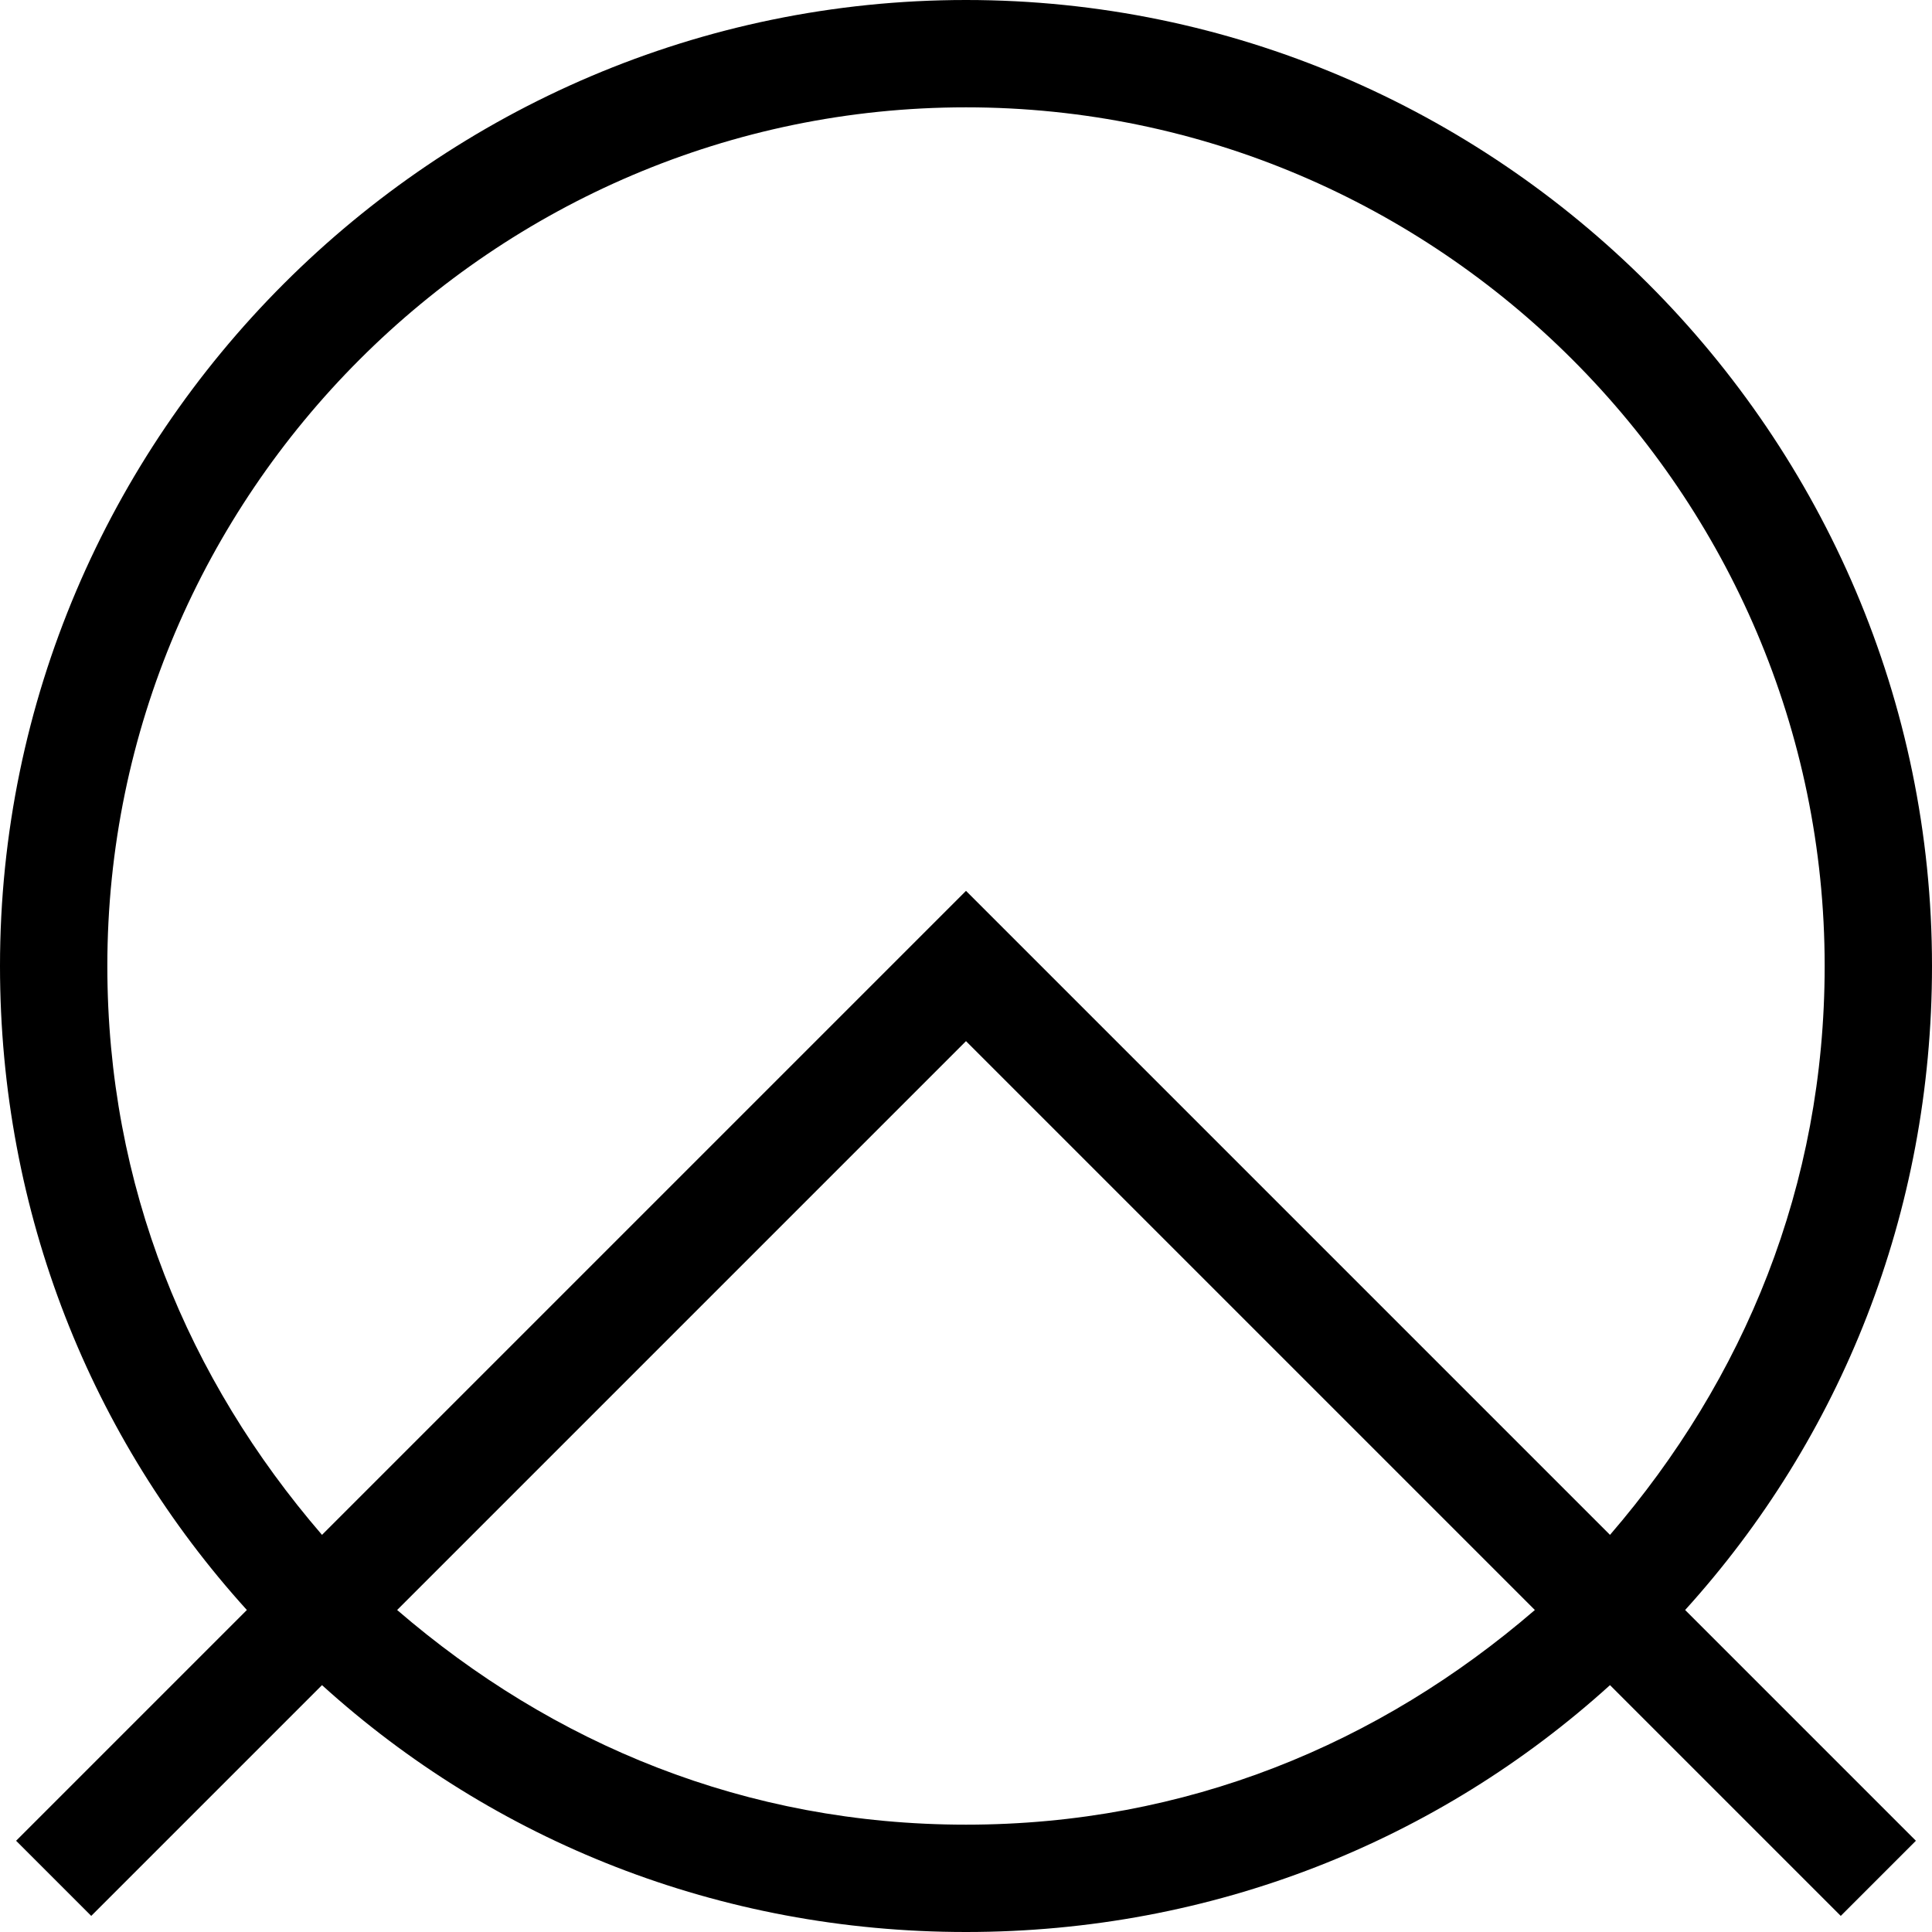 <?xml version="1.0" encoding="utf-8"?>
<!-- Generator: Adobe Illustrator 19.2.1, SVG Export Plug-In . SVG Version: 6.00 Build 0)  -->
<!DOCTYPE svg PUBLIC "-//W3C//DTD SVG 1.1//EN" "http://www.w3.org/Graphics/SVG/1.1/DTD/svg11.dtd">
<svg version="1.1" xmlns="http://www.w3.org/2000/svg" xmlns:xlink="http://www.w3.org/1999/xlink" x="0px" y="0px"
	 viewBox="0 0 36 36" enable-background="new 0 0 36 36" xml:space="preserve">
<g id="Layer_1">
	<path d="M36,18c0-9.9-8.1-18-18-18C8.1,0,0,8.1,0,18c0,4.6,1.7,8.8,4.6,12l-4.3,4.3l1.4,1.4L6,31.4c3.2,2.9,7.4,4.6,12,4.6
		s8.8-1.7,12-4.6l4.3,4.3l1.4-1.4L31.4,30C34.3,26.8,36,22.6,36,18z M2,18C2,9.2,9.2,2,18,2c8.8,0,16,7.2,16,16
		c0,4.1-1.5,7.7-4,10.6l-12-12l-12,12C3.5,25.7,2,22.1,2,18z M18,34c-4.1,0-7.7-1.5-10.6-4L18,19.4L28.6,30C25.7,32.5,22.1,34,18,34
		z"/>
</g>
<g id="Layer_2" display="none">
	<g display="inline">
		<path fill="#ED1C24" d="M18,2c8.8,0,16,7.2,16,16s-7.2,16-16,16S2,26.8,2,18S9.2,2,18,2 M18,0C8.1,0,0,8.1,0,18s8.1,18,18,18
			s18-8.1,18-18S27.9,0,18,0L18,0z"/>
	</g>
	<polyline display="inline" fill="none" stroke="#ED1C24" stroke-width="2" stroke-miterlimit="10" points="1,35 18,18 35,35 	"/>
</g>
</svg>

